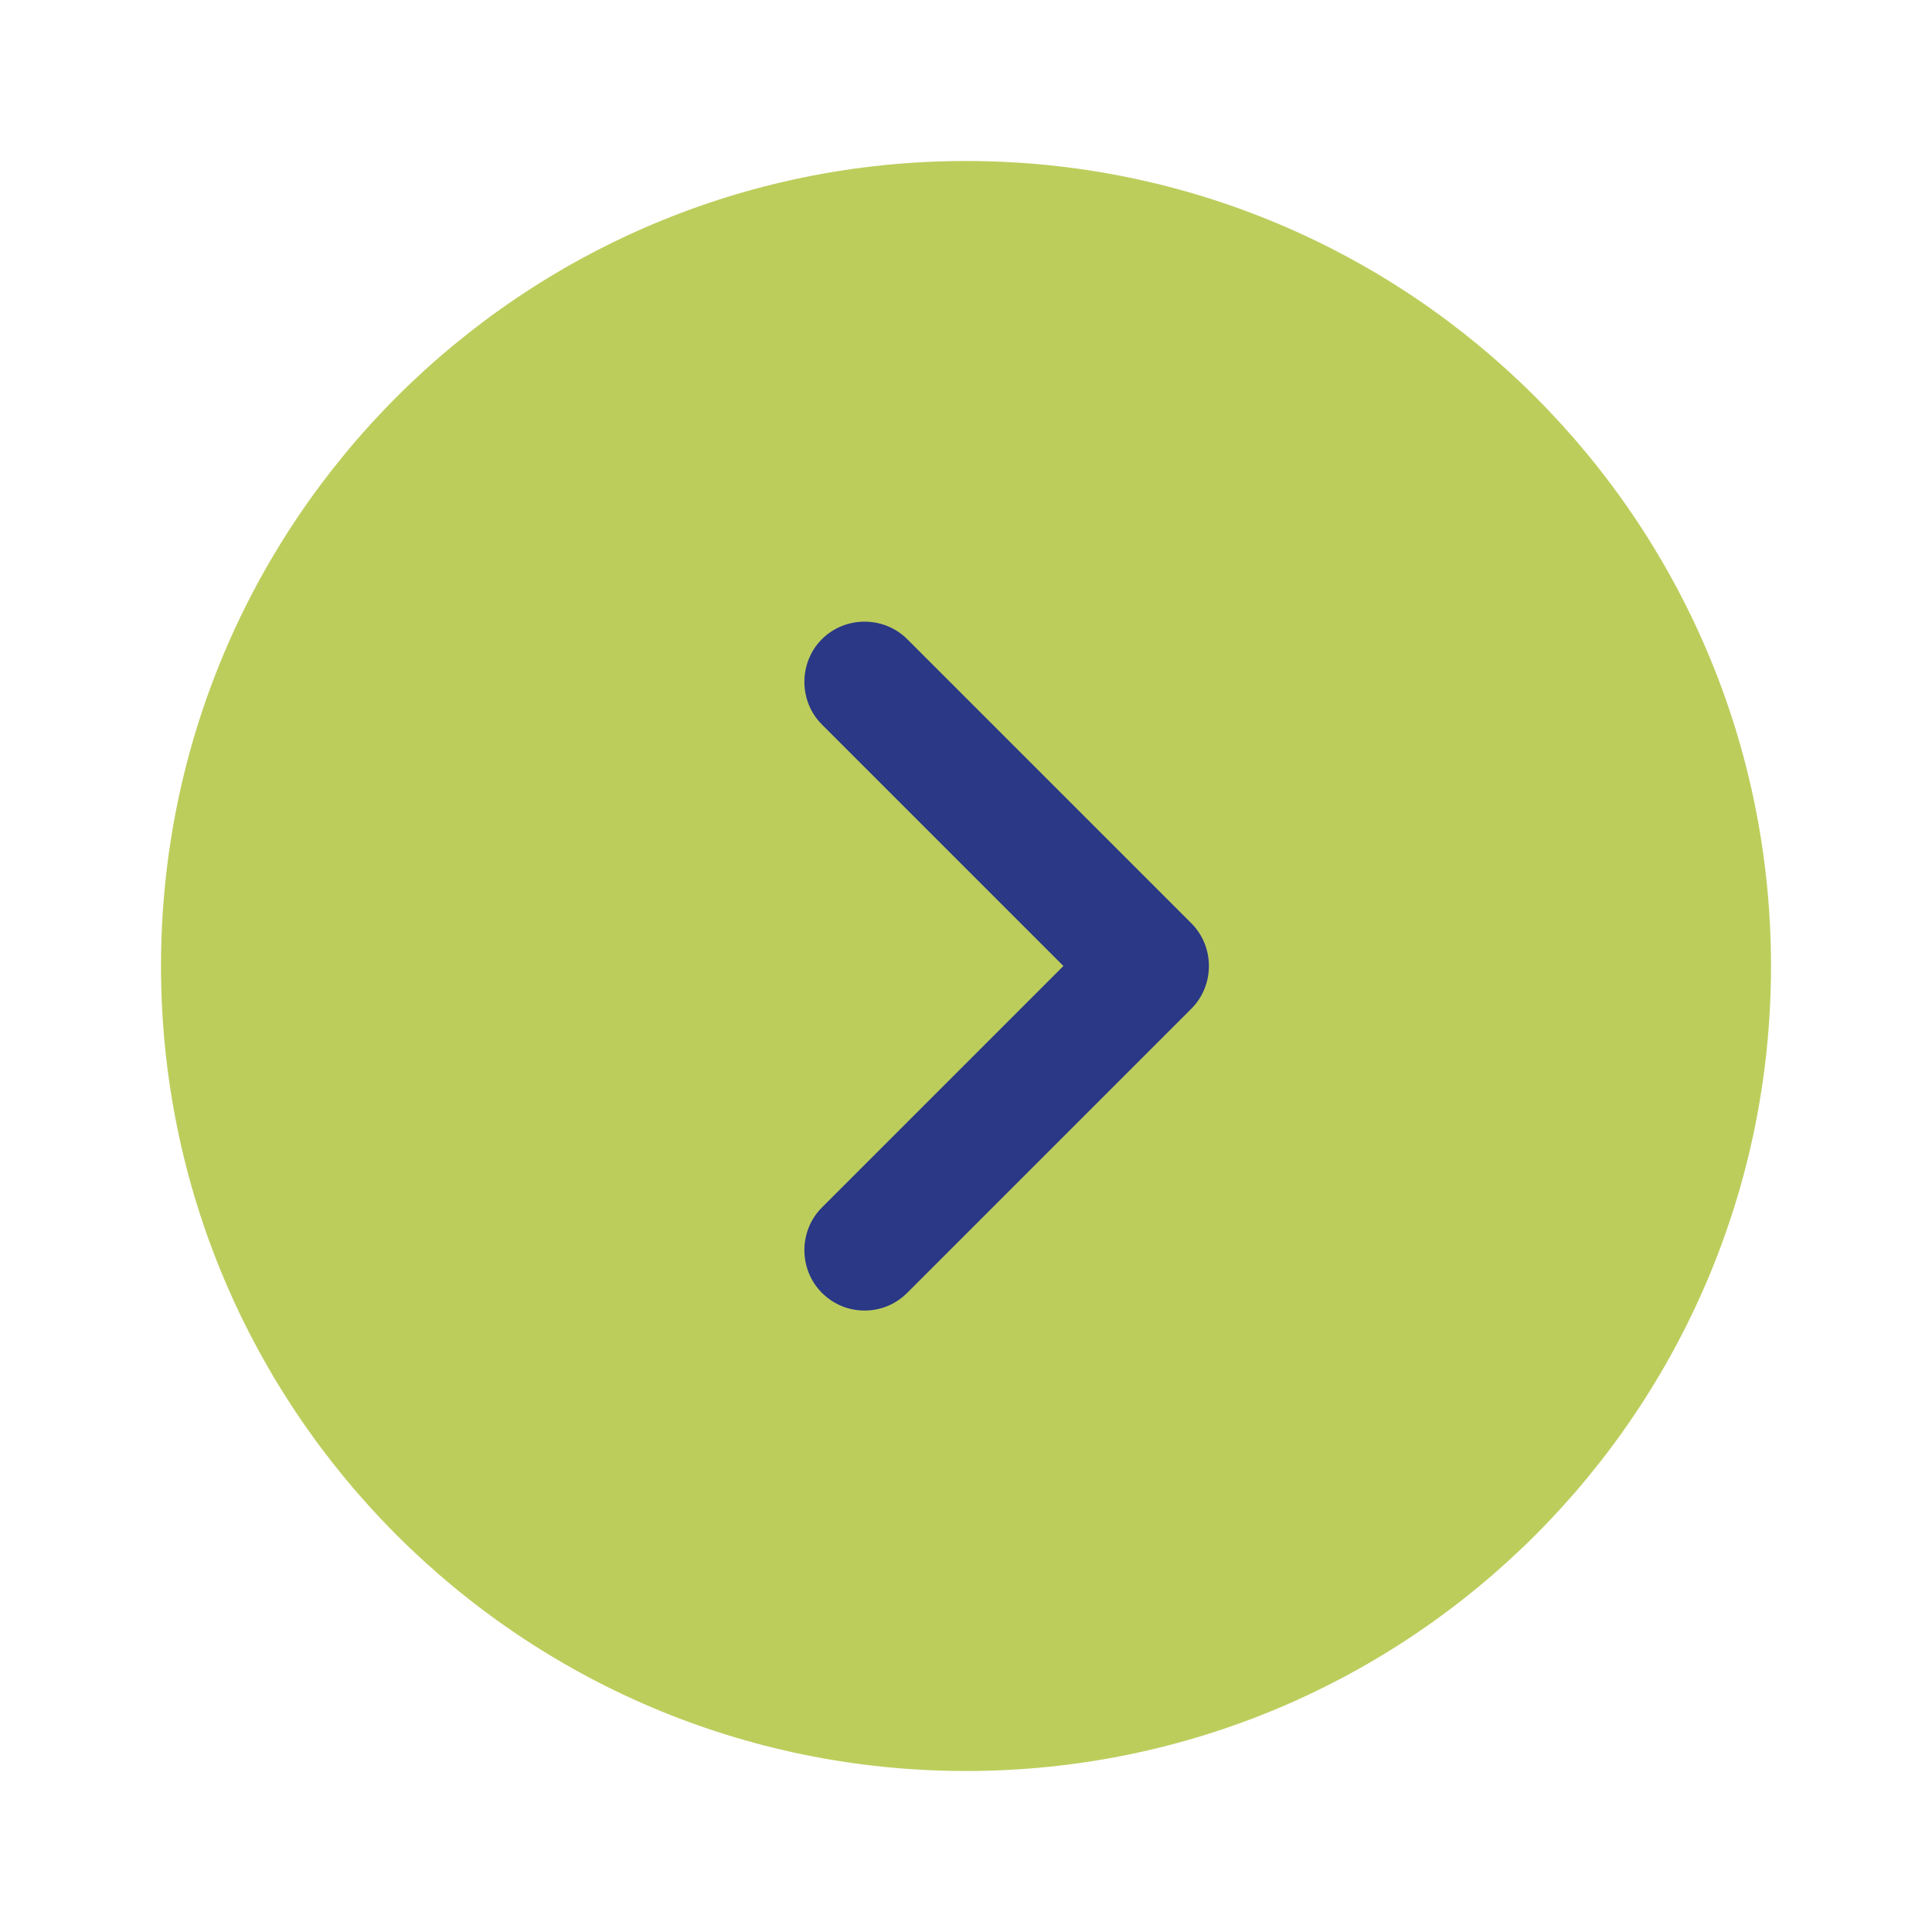 <svg width="36" height="36" viewBox="0 0 36 36" fill="none" xmlns="http://www.w3.org/2000/svg">
<path d="M18 33C26.284 33 33 26.284 33 18C33 9.716 26.284 3 18 3C9.716 3 3 9.716 3 18C3 26.284 9.716 33 18 33Z" fill="#BDCD5C"/>
<path d="M16.11 24.42C15.825 24.42 15.54 24.315 15.315 24.09C14.88 23.655 14.88 22.935 15.315 22.5L19.815 18L15.315 13.5C14.88 13.065 14.88 12.345 15.315 11.91C15.75 11.475 16.47 11.475 16.905 11.91L22.2 17.205C22.635 17.64 22.635 18.36 22.2 18.795L16.905 24.09C16.68 24.315 16.395 24.42 16.11 24.42Z" fill="#2A3886"/>
</svg>
